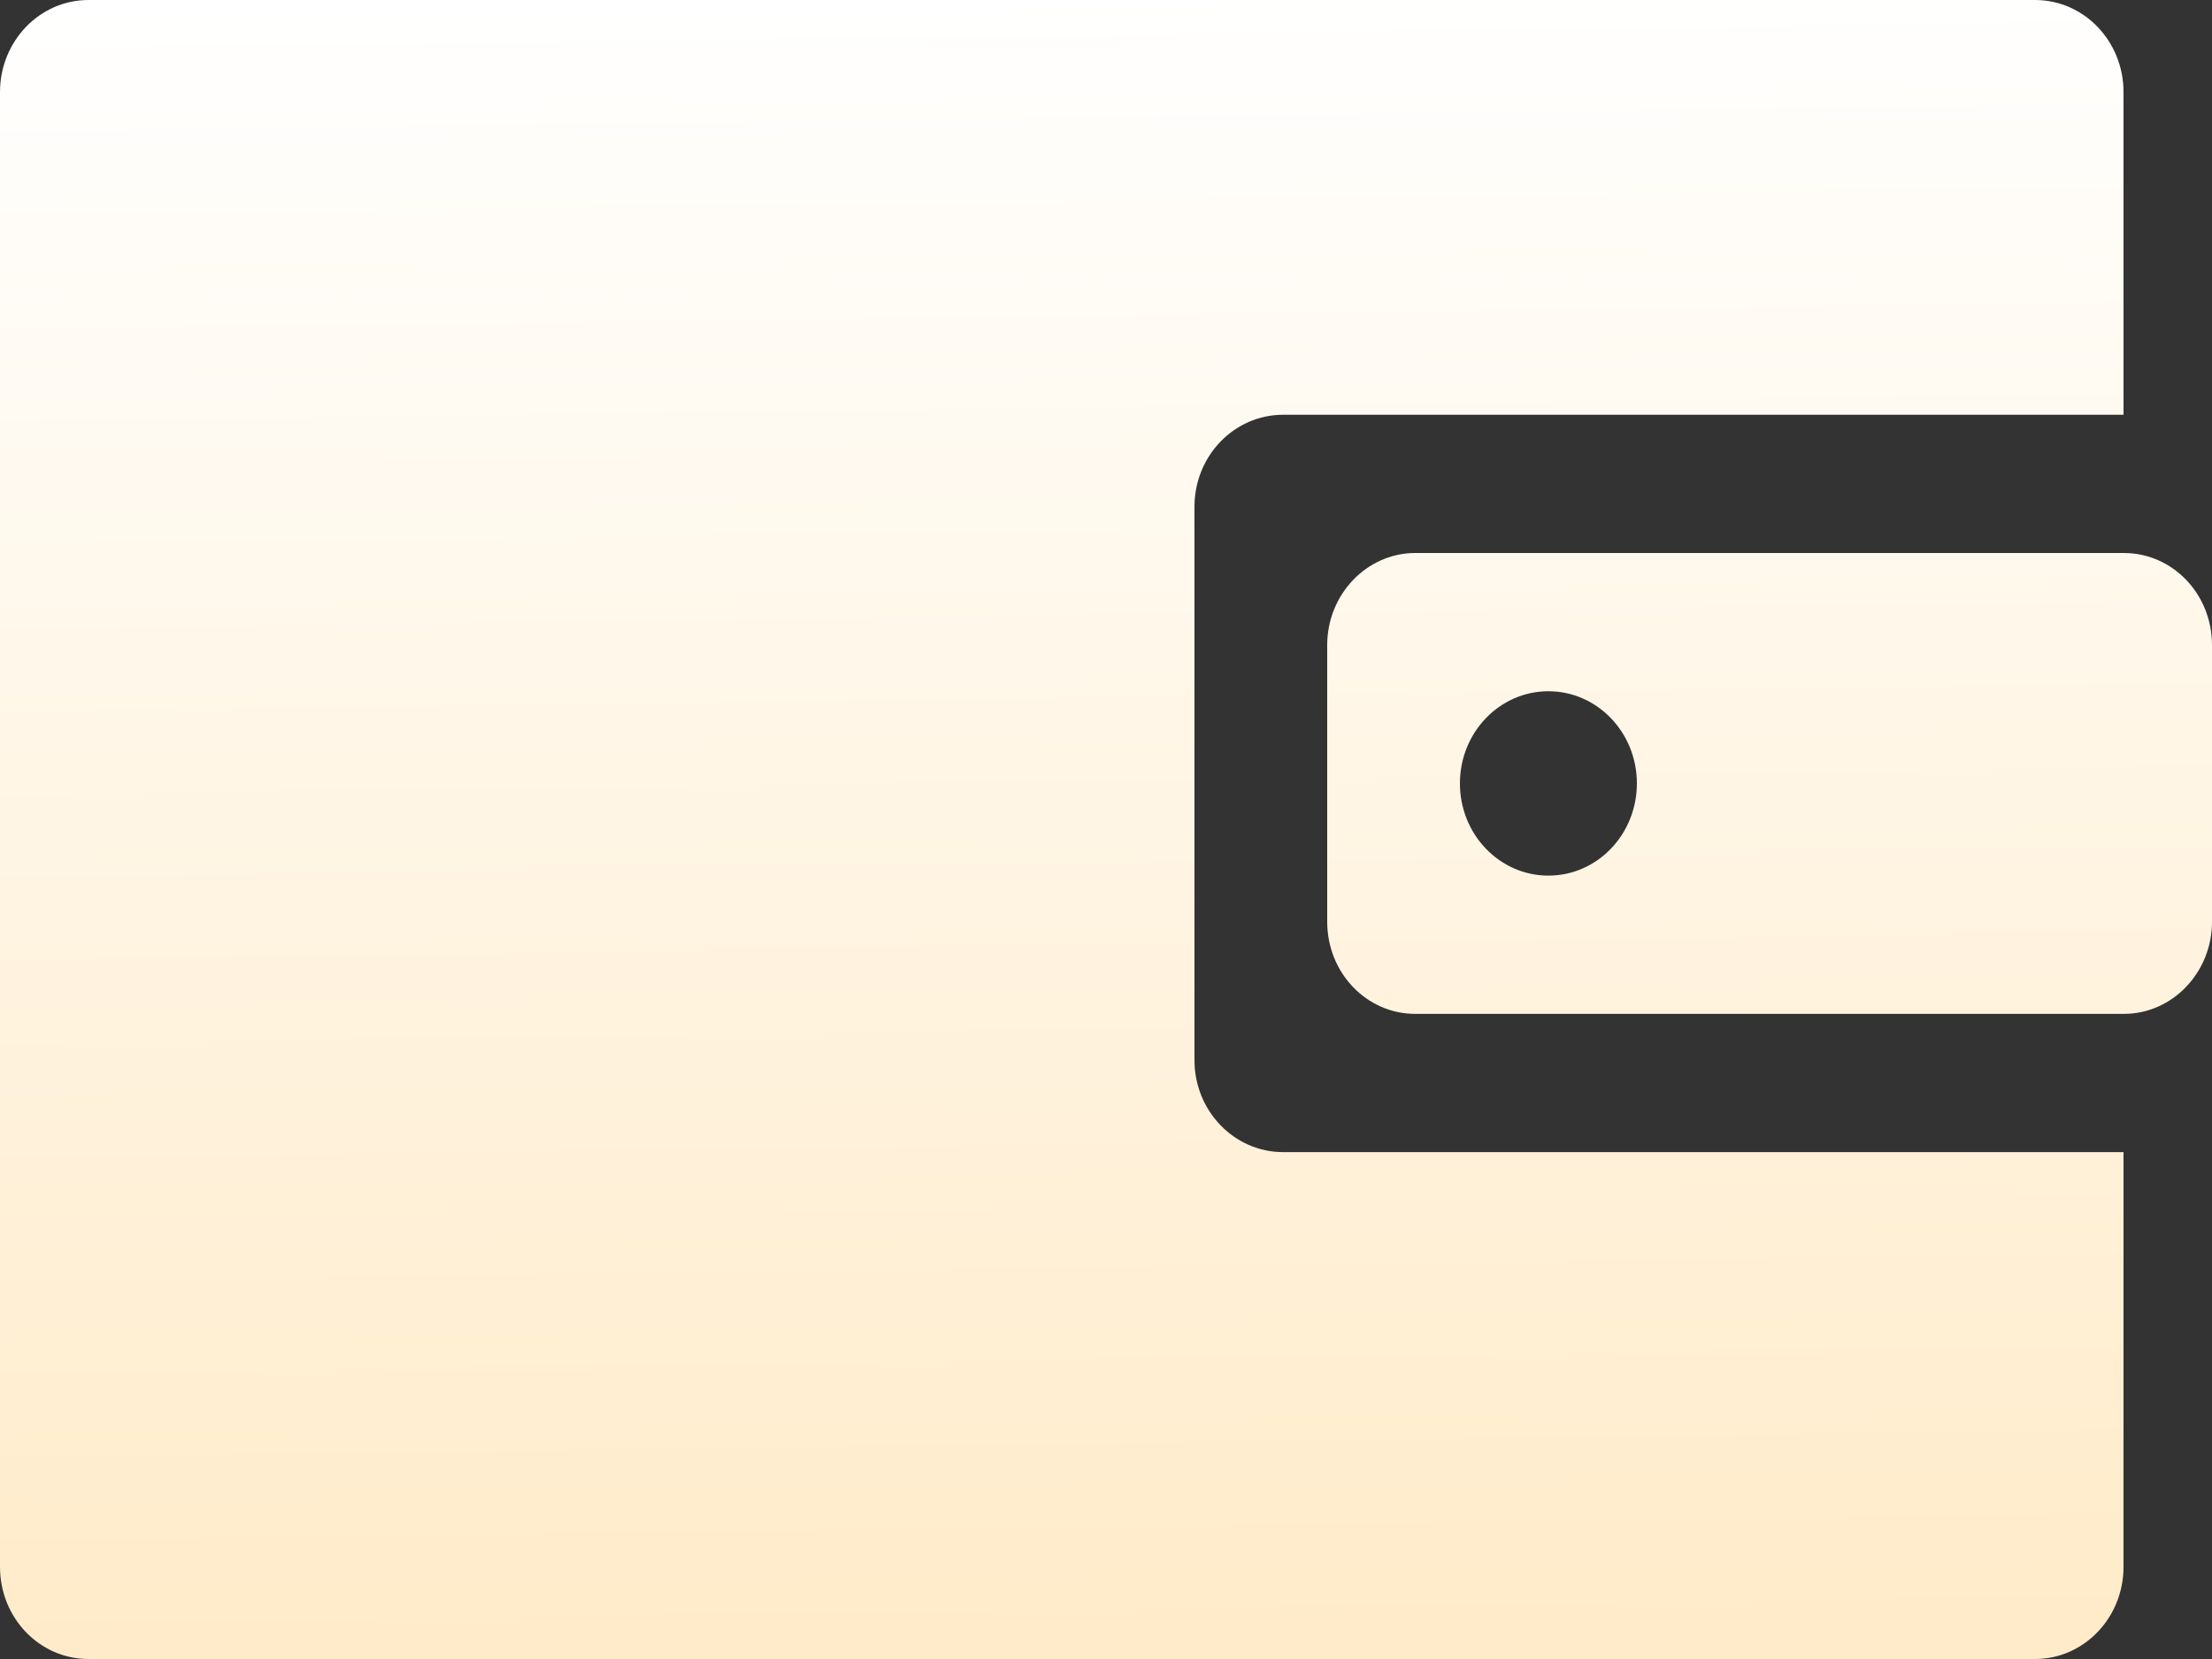 <?xml version="1.0" encoding="UTF-8"?>
<svg width="20px" height="15px" viewBox="0 0 20 15" version="1.1" xmlns="http://www.w3.org/2000/svg" xmlns:xlink="http://www.w3.org/1999/xlink">
    <rect x="0" y="0" width="20" height="15" fill="#333333" stroke="none"/>
    <!-- Generator: Sketch 51.2 (57519) - http://www.bohemiancoding.com/sketch -->
    <title>personalpage_icon_withdraw</title>
    <desc>Created with Sketch.</desc>
    <defs>
        <linearGradient x1="20.642%" y1="0%" x2="22.378%" y2="100%" id="linearGradient-1">
            <stop stop-color="#FFFFFF" offset="0%"></stop>
            <stop stop-color="#FFEBC9" offset="100%"></stop>
        </linearGradient>
    </defs>
    <g id="Page-1" stroke="none" stroke-width="1" fill="none" fill-rule="evenodd">
        <g id="首页_侧滑-" transform="translate(-245, -272)" fill="url(#linearGradient-1)" fill-rule="nonzero">
            <g id="personalpage_btn_withdraw" transform="translate(195, 257)">
                <g id="Group-6" transform="translate(50, 10)">
                    <g id="Group-9">
                        <g id="personalpage_icon_withdraw" transform="translate(0, 5)">
                            <path d="M19.2,3.75 L19.2,0.833 C19.2,0.371 18.842,0 18.4,0 L0.8,2.31682542e-08 C0.358,2.31682542e-08 0,0.373 0,0.833 L0,14.167 C0,14.629 0.358,15 0.8,15 L18.4,15 C18.842,15 19.2,14.627 19.2,14.167 L19.2,10.417 L11.602,10.417 C11.159,10.417 10.8,10.044 10.8,9.586 L10.8,4.581 C10.8,4.122 11.159,3.75 11.602,3.75 L19.2,3.75 L19.2,3.75 Z M12,5.833 C12,5.373 12.359,5 12.796,5 L19.203,5 C19.643,5 20,5.37 20,5.833 L20,8.333 C20,8.794 19.641,9.167 19.203,9.167 L12.796,9.167 C12.357,9.167 12,8.797 12,8.333 L12,5.833 Z M14,7.917 C14.442,7.917 14.8,7.544 14.8,7.083 C14.8,6.623 14.442,6.25 14,6.25 C13.558,6.25 13.2,6.623 13.2,7.083 C13.2,7.544 13.558,7.917 14,7.917 Z" id="Shape"></path>
                        </g>
                    </g>
                </g>
            </g>
        </g>
    </g>
</svg>